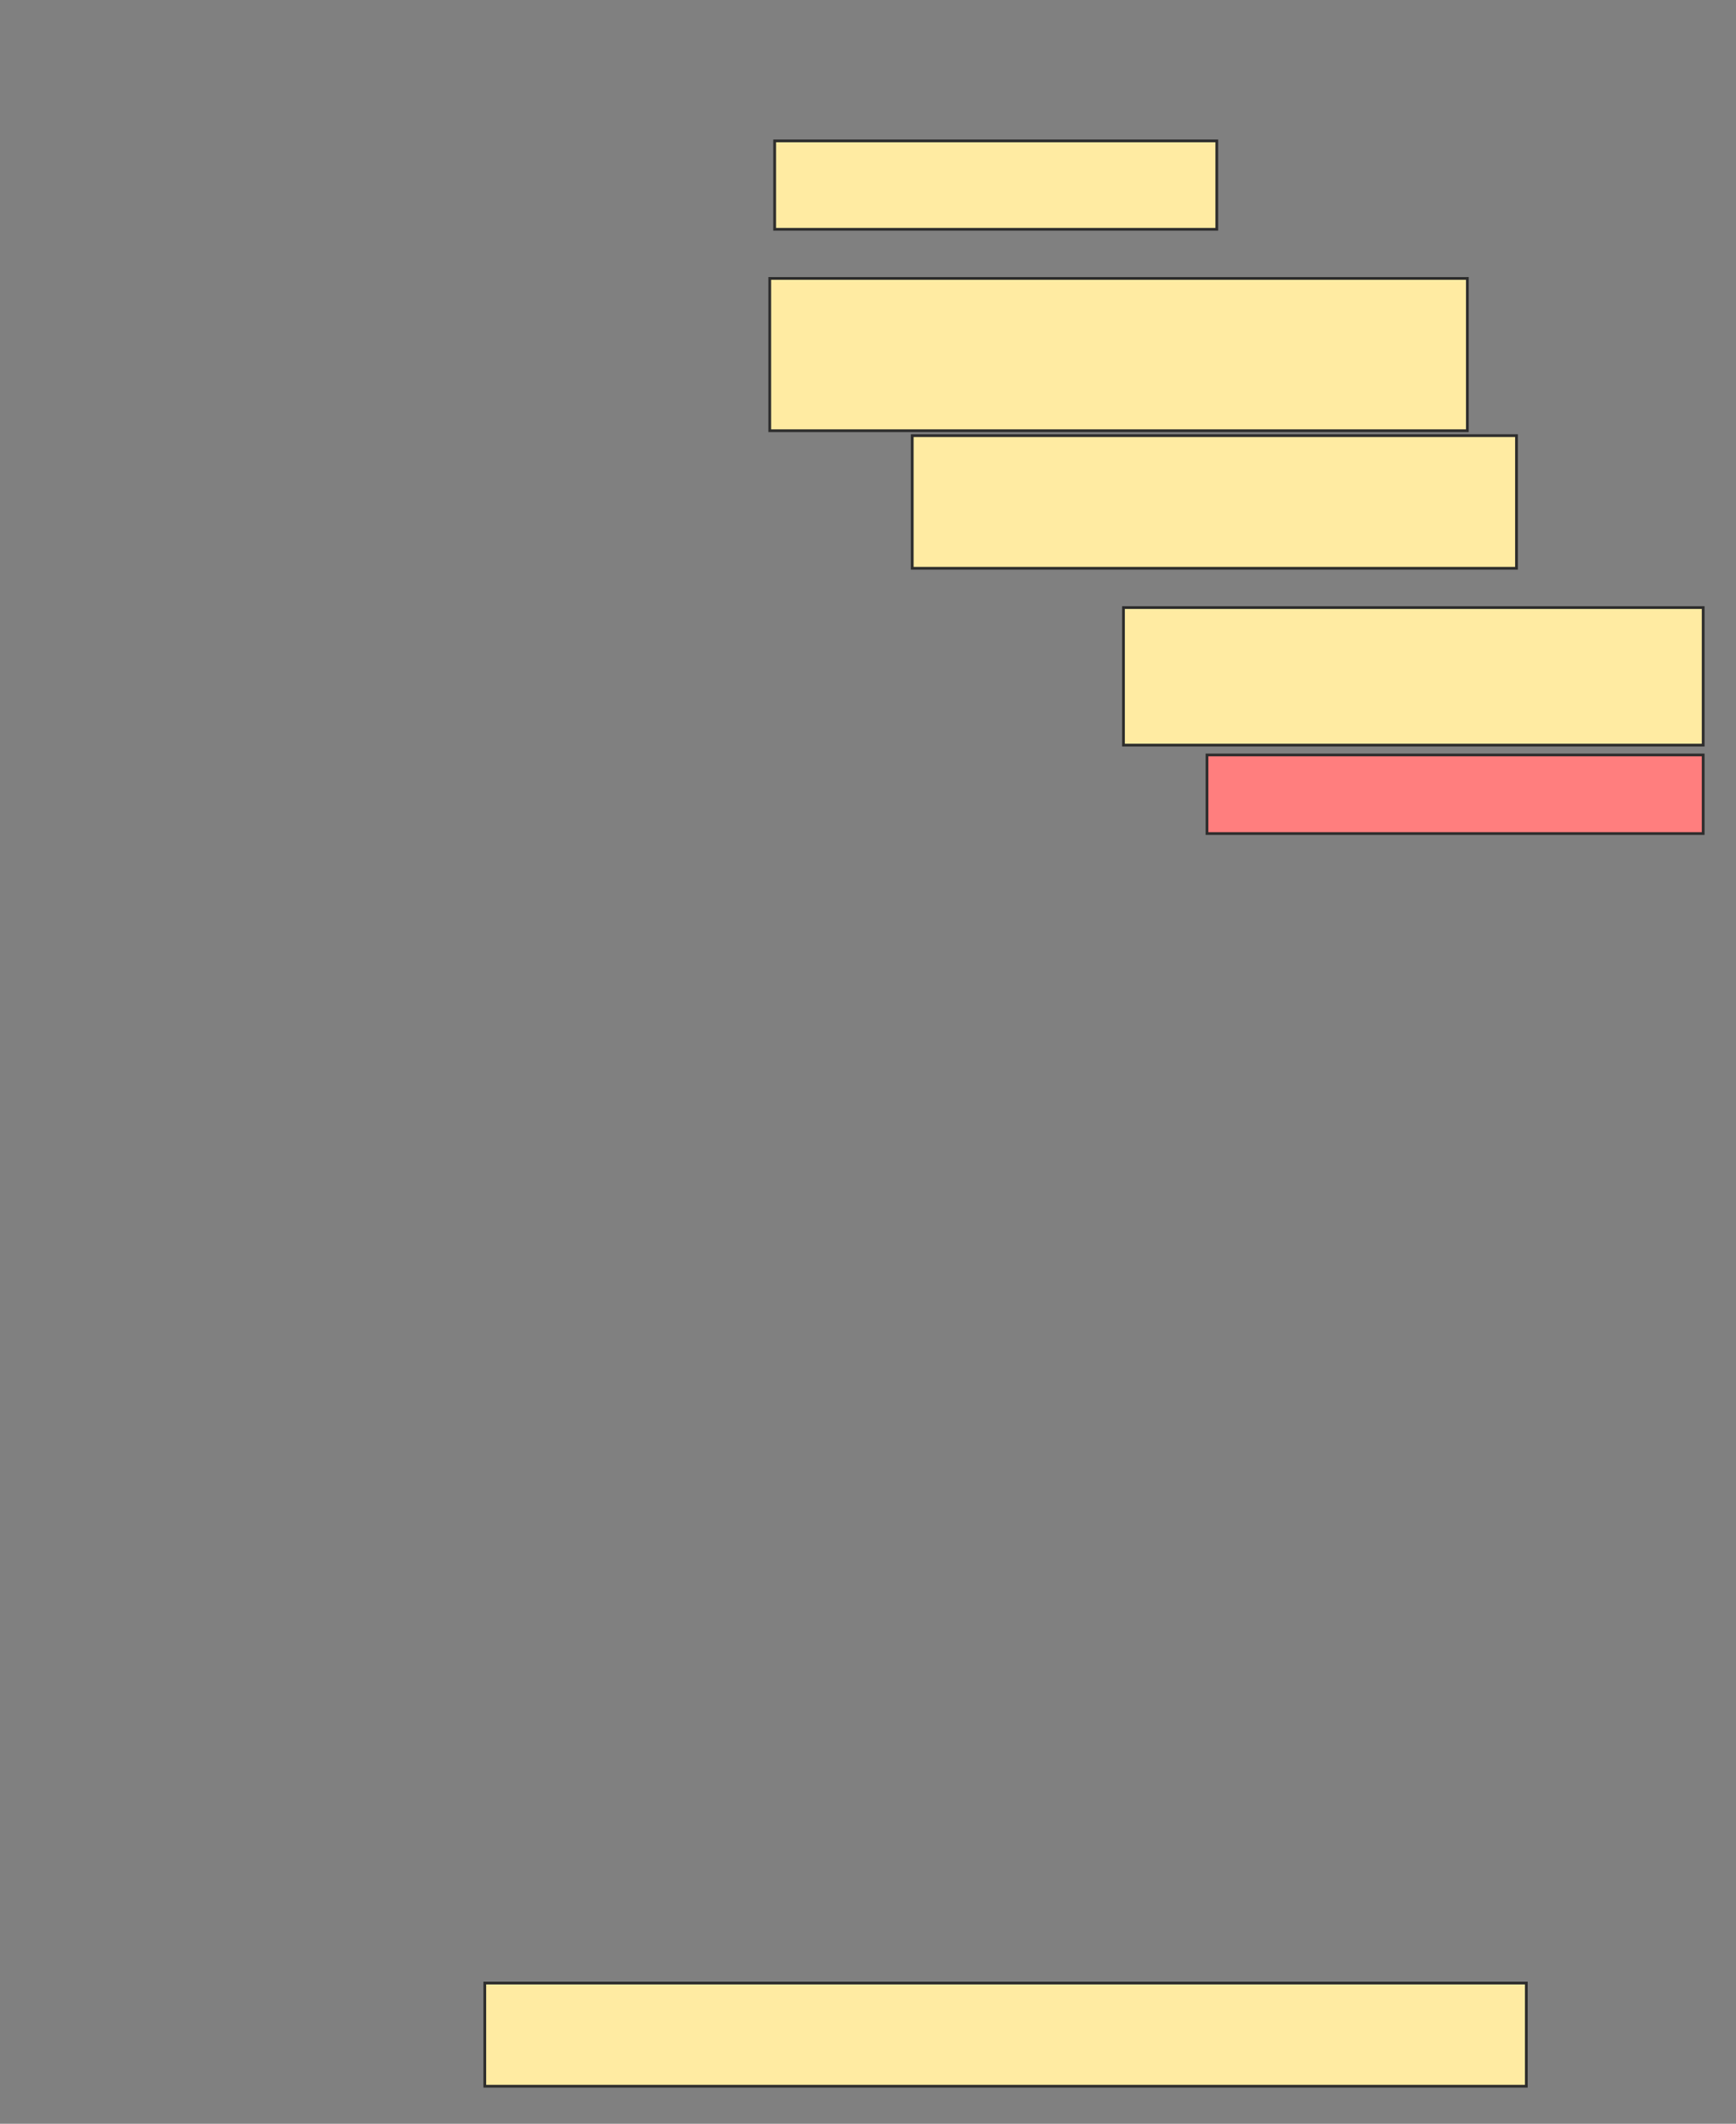 <svg height="772" width="631" xmlns="http://www.w3.org/2000/svg">
 <rect width="100%" height="100%" fill="#808080" stroke="none"/>
 <!-- Created with Image Occlusion Enhanced -->
 <g>
  <title>Labels</title>
 </g>
 <g>
  <title>Masks</title>
  <rect fill="#FFEBA2" height="32.143" id="530d363736bd42a3a0e8ebd4796e6eb1-ao-1" stroke="#2D2D2D" width="160.714" x="281.571" y="51.214"/>
  <rect fill="#FFEBA2" height="55.357" id="530d363736bd42a3a0e8ebd4796e6eb1-ao-2" stroke="#2D2D2D" width="253.571" x="279.786" y="101.214"/>
  <rect fill="#FFEBA2" height="48.214" id="530d363736bd42a3a0e8ebd4796e6eb1-ao-3" stroke="#2D2D2D" width="219.643" x="331.571" y="158.357"/>
  <rect fill="#FFEBA2" height="50" id="530d363736bd42a3a0e8ebd4796e6eb1-ao-4" stroke="#2D2D2D" width="210.714" x="408.357" y="220.857"/>
  <rect class="qshape" fill="#FF7E7E" height="28.571" id="530d363736bd42a3a0e8ebd4796e6eb1-ao-5" stroke="#2D2D2D" width="180.357" x="438.714" y="274.429"/>
  <rect fill="#FFEBA2" height="37.5" id="530d363736bd42a3a0e8ebd4796e6eb1-ao-6" stroke="#2D2D2D" width="378.571" x="176.214" y="720.857"/>
 </g>
</svg>